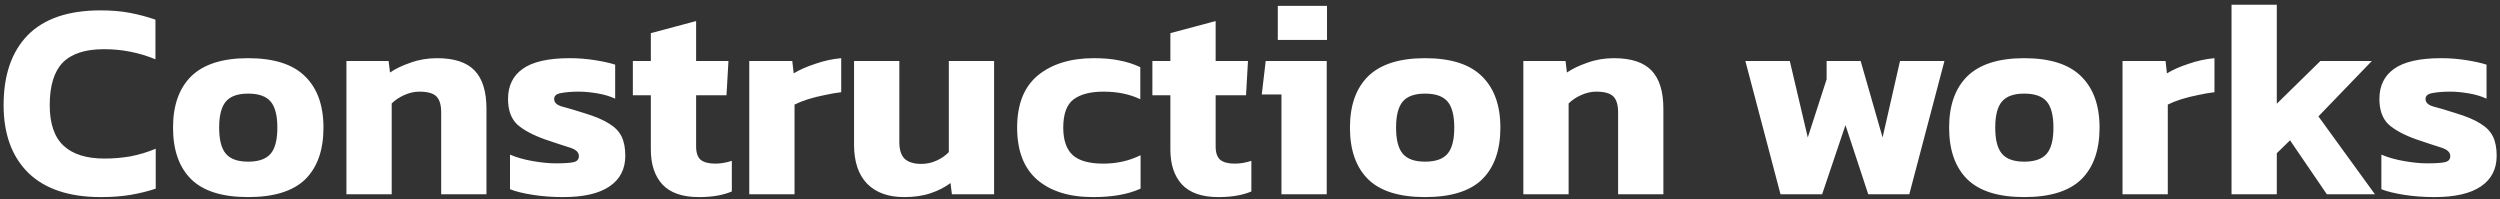 <svg width="489" height="39" viewBox="0 0 489 39" fill="none" xmlns="http://www.w3.org/2000/svg">
<rect x="0" y="0" width="489" height="39" fill="#333333" stroke="none"/>
<path d="M19.735 38.55C13.538 38.55 8.808 36.973 5.545 33.82C2.318 30.63 0.705 26.212 0.705 20.565C0.705 14.662 2.282 10.097 5.435 6.87C8.625 3.643 13.373 2.03 19.68 2.03C21.843 2.03 23.768 2.195 25.455 2.525C27.178 2.855 28.828 3.295 30.405 3.845V11.6C27.215 10.28 23.86 9.62 20.34 9.62C16.673 9.62 13.978 10.5 12.255 12.26C10.568 14.02 9.725 16.788 9.725 20.565C9.725 24.158 10.623 26.798 12.42 28.485C14.217 30.172 16.893 31.015 20.45 31.015C22.173 31.015 23.878 30.868 25.565 30.575C27.252 30.245 28.883 29.75 30.46 29.09V36.9C28.92 37.413 27.288 37.817 25.565 38.11C23.842 38.403 21.898 38.55 19.735 38.55ZM48.53 38.55C43.506 38.55 39.803 37.395 37.42 35.085C35.036 32.738 33.845 29.365 33.845 24.965C33.845 20.602 35.036 17.247 37.42 14.9C39.84 12.553 43.543 11.38 48.53 11.38C53.553 11.38 57.256 12.553 59.64 14.9C62.06 17.247 63.27 20.602 63.27 24.965C63.27 29.365 62.078 32.738 59.695 35.085C57.311 37.395 53.59 38.55 48.53 38.55ZM48.53 31.62C50.583 31.62 52.05 31.107 52.93 30.08C53.81 29.053 54.25 27.348 54.25 24.965C54.25 22.582 53.81 20.877 52.93 19.85C52.05 18.823 50.583 18.31 48.53 18.31C46.513 18.31 45.065 18.823 44.185 19.85C43.305 20.877 42.865 22.582 42.865 24.965C42.865 27.348 43.305 29.053 44.185 30.08C45.065 31.107 46.513 31.62 48.53 31.62ZM67.762 38V11.93H76.012L76.287 14.185C77.35 13.452 78.689 12.81 80.302 12.26C81.915 11.673 83.639 11.38 85.472 11.38C88.845 11.38 91.302 12.187 92.842 13.8C94.382 15.413 95.152 17.907 95.152 21.28V38H86.297V21.995C86.297 20.528 85.985 19.483 85.362 18.86C84.739 18.237 83.62 17.925 82.007 17.925C81.054 17.925 80.082 18.145 79.092 18.585C78.102 19.025 77.277 19.575 76.617 20.235V38H67.762ZM110.152 38.55C108.062 38.55 106.082 38.403 104.212 38.11C102.342 37.817 100.857 37.45 99.757 37.01V30.245C101.04 30.795 102.525 31.217 104.212 31.51C105.899 31.803 107.402 31.95 108.722 31.95C110.299 31.95 111.435 31.877 112.132 31.73C112.865 31.583 113.232 31.18 113.232 30.52C113.232 29.787 112.645 29.237 111.472 28.87C110.299 28.503 108.685 27.972 106.632 27.275C104.249 26.432 102.434 25.46 101.187 24.36C99.977 23.223 99.372 21.555 99.372 19.355C99.372 16.788 100.325 14.827 102.232 13.47C104.175 12.077 107.255 11.38 111.472 11.38C113.122 11.38 114.754 11.508 116.367 11.765C117.98 12.022 119.3 12.315 120.327 12.645V19.3C119.3 18.823 118.127 18.475 116.807 18.255C115.487 18.035 114.295 17.925 113.232 17.925C111.875 17.925 110.72 18.017 109.767 18.2C108.85 18.347 108.392 18.732 108.392 19.355C108.392 20.052 108.905 20.547 109.932 20.84C110.959 21.097 112.444 21.537 114.387 22.16C116.44 22.783 118.035 23.462 119.172 24.195C120.309 24.892 121.115 25.735 121.592 26.725C122.069 27.715 122.307 28.962 122.307 30.465C122.307 33.068 121.28 35.067 119.227 36.46C117.174 37.853 114.149 38.55 110.152 38.55ZM136.71 38.55C133.483 38.55 131.1 37.725 129.56 36.075C128.056 34.425 127.305 32.152 127.305 29.255V18.64H123.785V11.93H127.305V6.485L136.16 4.12V11.93H142.485L142.1 18.64H136.16V28.65C136.16 29.897 136.471 30.777 137.095 31.29C137.718 31.767 138.653 32.005 139.9 32.005C140.963 32.005 142.045 31.822 143.145 31.455V37.45C141.421 38.183 139.276 38.55 136.71 38.55ZM146.556 38V11.93H154.971L155.246 14.35C156.383 13.653 157.794 13.03 159.481 12.48C161.168 11.893 162.854 11.527 164.541 11.38V18.035C163.588 18.145 162.524 18.328 161.351 18.585C160.214 18.805 159.114 19.08 158.051 19.41C157.024 19.74 156.144 20.088 155.411 20.455V38H146.556ZM176.844 38.55C173.764 38.55 171.363 37.688 169.639 35.965C167.916 34.205 167.054 31.657 167.054 28.32V11.93H175.909V27.825C175.909 29.292 176.258 30.373 176.954 31.07C177.688 31.73 178.769 32.06 180.199 32.06C181.263 32.06 182.271 31.84 183.224 31.4C184.178 30.96 184.966 30.41 185.589 29.75V11.93H194.444V38H186.194L185.919 35.8C184.856 36.607 183.573 37.267 182.069 37.78C180.566 38.293 178.824 38.55 176.844 38.55ZM213.802 38.55C209.145 38.55 205.497 37.413 202.857 35.14C200.254 32.867 198.952 29.475 198.952 24.965C198.952 20.382 200.309 16.972 203.022 14.735C205.772 12.498 209.42 11.38 213.967 11.38C215.874 11.38 217.524 11.527 218.917 11.82C220.347 12.077 221.722 12.517 223.042 13.14V19.41C220.989 18.42 218.587 17.925 215.837 17.925C213.27 17.925 211.309 18.438 209.952 19.465C208.632 20.492 207.972 22.325 207.972 24.965C207.972 27.422 208.595 29.218 209.842 30.355C211.089 31.455 213.069 32.005 215.782 32.005C218.459 32.005 220.897 31.455 223.097 30.355V36.9C221.777 37.487 220.347 37.908 218.807 38.165C217.304 38.422 215.635 38.55 213.802 38.55ZM238.331 38.55C235.104 38.55 232.721 37.725 231.181 36.075C229.677 34.425 228.926 32.152 228.926 29.255V18.64H225.406V11.93H228.926V6.485L237.781 4.12V11.93H244.106L243.721 18.64H237.781V28.65C237.781 29.897 238.092 30.777 238.716 31.29C239.339 31.767 240.274 32.005 241.521 32.005C242.584 32.005 243.666 31.822 244.766 31.455V37.45C243.042 38.183 240.897 38.55 238.331 38.55ZM249.937 7.805V1.15H259.562V7.805H249.937ZM250.652 38V18.475H246.802L247.572 11.93H259.507V38H250.652ZM278.735 38.55C273.711 38.55 270.008 37.395 267.625 35.085C265.241 32.738 264.05 29.365 264.05 24.965C264.05 20.602 265.241 17.247 267.625 14.9C270.045 12.553 273.748 11.38 278.735 11.38C283.758 11.38 287.461 12.553 289.845 14.9C292.265 17.247 293.475 20.602 293.475 24.965C293.475 29.365 292.283 32.738 289.9 35.085C287.516 37.395 283.795 38.55 278.735 38.55ZM278.735 31.62C280.788 31.62 282.255 31.107 283.135 30.08C284.015 29.053 284.455 27.348 284.455 24.965C284.455 22.582 284.015 20.877 283.135 19.85C282.255 18.823 280.788 18.31 278.735 18.31C276.718 18.31 275.27 18.823 274.39 19.85C273.51 20.877 273.07 22.582 273.07 24.965C273.07 27.348 273.51 29.053 274.39 30.08C275.27 31.107 276.718 31.62 278.735 31.62ZM297.967 38V11.93H306.217L306.492 14.185C307.555 13.452 308.894 12.81 310.507 12.26C312.12 11.673 313.844 11.38 315.677 11.38C319.05 11.38 321.507 12.187 323.047 13.8C324.587 15.413 325.357 17.907 325.357 21.28V38H316.502V21.995C316.502 20.528 316.19 19.483 315.567 18.86C314.944 18.237 313.825 17.925 312.212 17.925C311.259 17.925 310.287 18.145 309.297 18.585C308.307 19.025 307.482 19.575 306.822 20.235V38H297.967ZM348.268 38L341.393 11.93H350.083L353.603 26.89L357.288 15.505V11.93H363.943L368.233 26.89L371.643 11.93H380.333L373.458 38H365.428L360.973 24.47L356.408 38H348.268ZM395.932 38.55C390.909 38.55 387.205 37.395 384.822 35.085C382.439 32.738 381.247 29.365 381.247 24.965C381.247 20.602 382.439 17.247 384.822 14.9C387.242 12.553 390.945 11.38 395.932 11.38C400.955 11.38 404.659 12.553 407.042 14.9C409.462 17.247 410.672 20.602 410.672 24.965C410.672 29.365 409.48 32.738 407.097 35.085C404.714 37.395 400.992 38.55 395.932 38.55ZM395.932 31.62C397.985 31.62 399.452 31.107 400.332 30.08C401.212 29.053 401.652 27.348 401.652 24.965C401.652 22.582 401.212 20.877 400.332 19.85C399.452 18.823 397.985 18.31 395.932 18.31C393.915 18.31 392.467 18.823 391.587 19.85C390.707 20.877 390.267 22.582 390.267 24.965C390.267 27.348 390.707 29.053 391.587 30.08C392.467 31.107 393.915 31.62 395.932 31.62ZM415.164 38V11.93H423.579L423.854 14.35C424.991 13.653 426.403 13.03 428.089 12.48C429.776 11.893 431.463 11.527 433.149 11.38V18.035C432.196 18.145 431.133 18.328 429.959 18.585C428.823 18.805 427.723 19.08 426.659 19.41C425.633 19.74 424.753 20.088 424.019 20.455V38H415.164ZM436.488 38V0.93H445.343V20.29L453.868 11.93H463.933L453.483 22.765L464.538 38H455.133L447.928 27.44L445.343 29.97V38H436.488ZM476.192 38.55C474.102 38.55 472.122 38.403 470.252 38.11C468.382 37.817 466.897 37.45 465.797 37.01V30.245C467.08 30.795 468.565 31.217 470.252 31.51C471.939 31.803 473.442 31.95 474.762 31.95C476.339 31.95 477.475 31.877 478.172 31.73C478.905 31.583 479.272 31.18 479.272 30.52C479.272 29.787 478.685 29.237 477.512 28.87C476.339 28.503 474.725 27.972 472.672 27.275C470.289 26.432 468.474 25.46 467.227 24.36C466.017 23.223 465.412 21.555 465.412 19.355C465.412 16.788 466.365 14.827 468.272 13.47C470.215 12.077 473.295 11.38 477.512 11.38C479.162 11.38 480.794 11.508 482.407 11.765C484.02 12.022 485.34 12.315 486.367 12.645V19.3C485.34 18.823 484.167 18.475 482.847 18.255C481.527 18.035 480.335 17.925 479.272 17.925C477.915 17.925 476.76 18.017 475.807 18.2C474.89 18.347 474.432 18.732 474.432 19.355C474.432 20.052 474.945 20.547 475.972 20.84C476.999 21.097 478.484 21.537 480.427 22.16C482.48 22.783 484.075 23.462 485.212 24.195C486.349 24.892 487.155 25.735 487.632 26.725C488.109 27.715 488.347 28.962 488.347 30.465C488.347 33.068 487.32 35.067 485.267 36.46C483.214 37.853 480.189 38.55 476.192 38.55Z" fill="white"/>
</svg>
